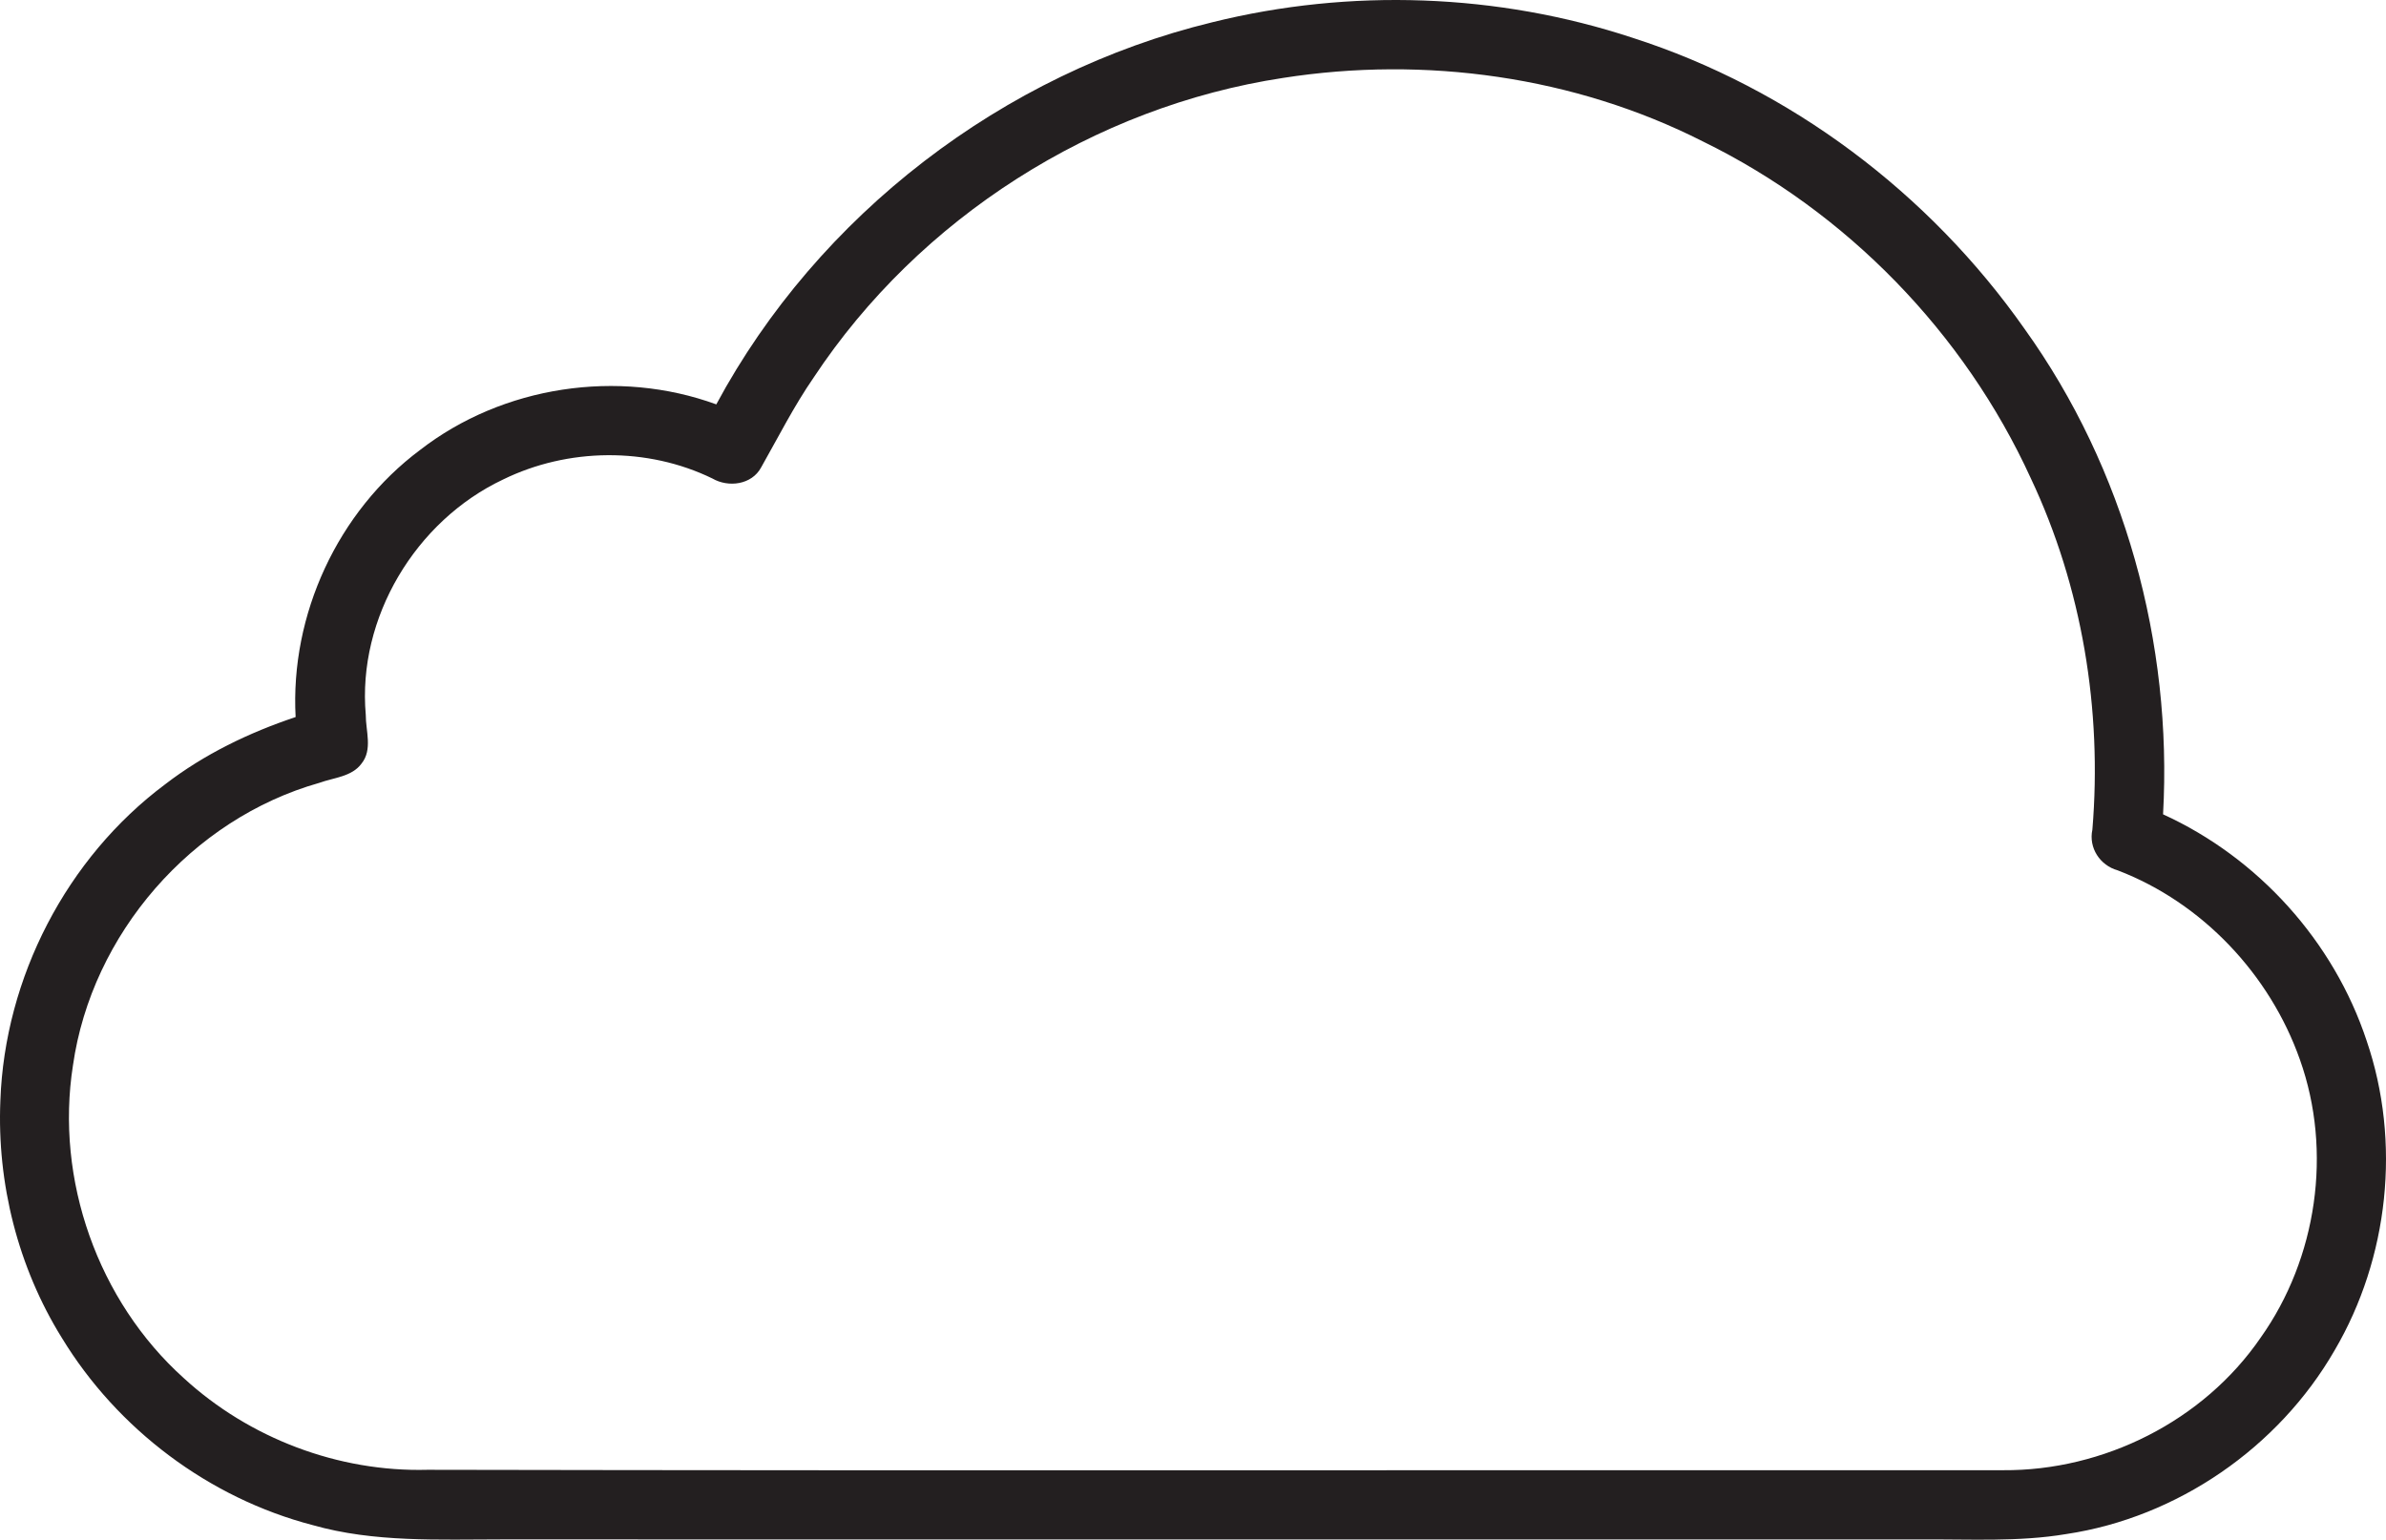 <svg xmlns="http://www.w3.org/2000/svg" style="isolation:isolate" viewBox="0 0 512 330.481"><defs><clipPath id="a"><path d="M0 0h512v330.481H0z"/></clipPath></defs><g clip-path="url(#a)"><path fill="#231F20" d="M260.144 4.778c29.583-7.338 61.224-6.221 90.183 3.335 33.875 10.876 63.704 33.396 84.107 62.471 21.49 29.959 31.772 67.459 29.727 104.205 20.418 9.31 36.63 27.277 43.677 48.579 7.44 21.766 4.757 46.65-6.859 66.459-12.021 20.867-33.744 35.875-57.584 39.443-10.266 1.725-20.707 1.073-31.061 1.16-101.523-.015-203.031.014-304.539-.015-13.602 0-27.494.696-40.733-3.074-22.231-5.8-41.88-20.592-53.8-40.197C3.866 272.005-.673 253.994.081 236.216c.942-26.378 14.196-52.074 35.368-67.88 8.382-6.453 17.996-11.093 27.987-14.429-1.189-21.969 9.034-44.127 26.682-57.308 17.75-13.776 42.503-17.503 63.588-9.803 21.882-40.69 61.572-71.128 106.438-82.018zm15.183 11.948c-40.574 6.163-78.06 30.047-100.71 64.284-4.249 6.149-7.614 12.834-11.297 19.33-2.001 3.712-7.004 4.365-10.455 2.364-13.965-6.801-30.989-6.598-44.91.217-18.765 8.861-31.308 29.699-29.467 50.508-.014 3.451 1.509 7.468-.913 10.47-2.088 2.842-5.96 3.001-9.049 4.132-27.407 7.744-48.854 32.454-52.871 60.644-3.843 24.507 5.336 50.551 23.796 67.141 14.066 12.92 33.179 20.171 52.291 19.663 112.689.218 225.363.044 338.051.087 21.607.16 43.04-10.557 55.308-28.451 12.094-17.039 15.443-39.965 8.425-59.672-6.439-18.272-20.954-33.686-39.11-40.633-3.785-1.058-6.264-4.828-5.423-8.729 2.131-25.711-2.19-52.074-13.225-75.45-14.255-31.177-39.53-57.192-70.331-72.259-27.581-13.994-59.643-18.416-90.11-13.646z"/></g></svg>
